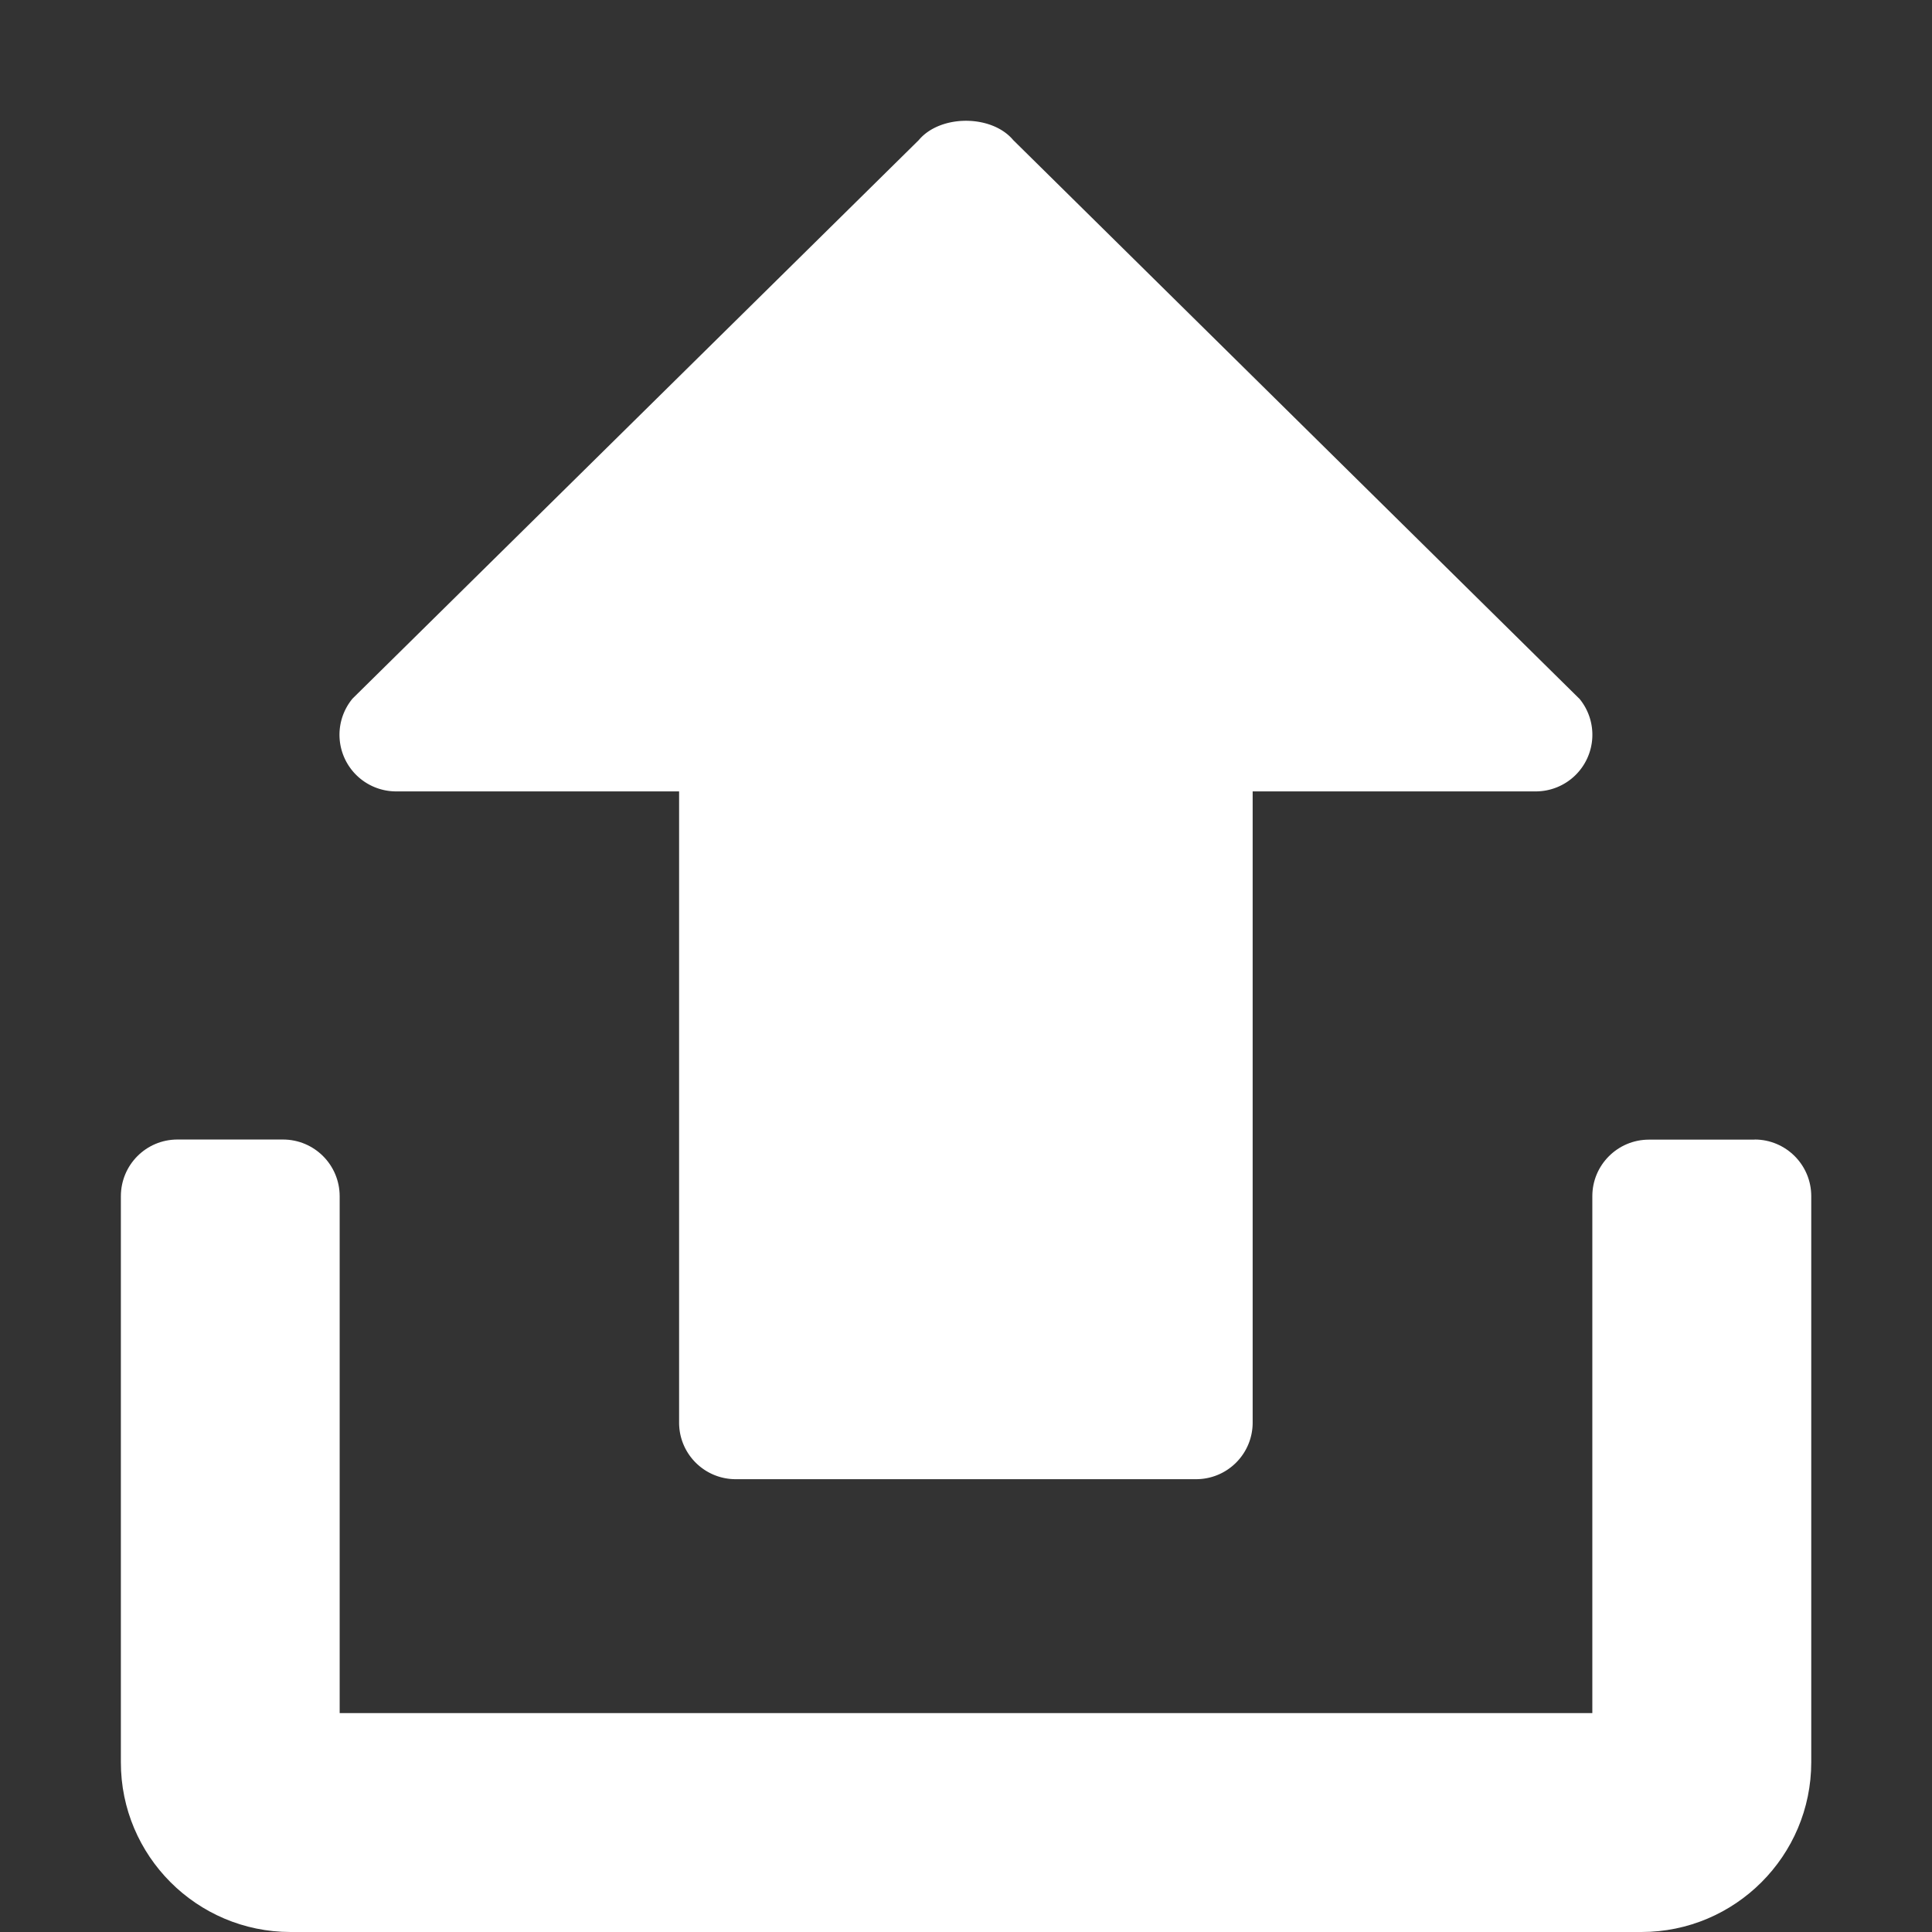 <svg width="16" height="16" viewBox="0 0 16 16" xmlns="http://www.w3.org/2000/svg"><rect x="0" y="0" width="16" height="16" fill="#333333" stroke="none"/><title>Artboard</title><g fill="#FFF" fill-rule="nonzero"><path d="M13.078 5.785L8.391 1.16c-.178-.213-.604-.213-.782 0L2.92 5.785a.469.469 0 00.36.769h2.344v5.227c0 .26.21.469.469.469h3.812c.26 0 .469-.21.469-.469V6.554h2.344a.469.469 0 00.36-.77z"/><path d="M14.531 9.438h-.875c-.259 0-.469.21-.469.468v4.281H2.813v-4.28c0-.26-.21-.47-.47-.47H1.47c-.26 0-.469.21-.469.47v4.687C1 15.369 1.63 16 2.406 16h11.188c.775 0 1.406-.63 1.406-1.406V9.906c0-.259-.21-.469-.469-.469z"/></g></svg>